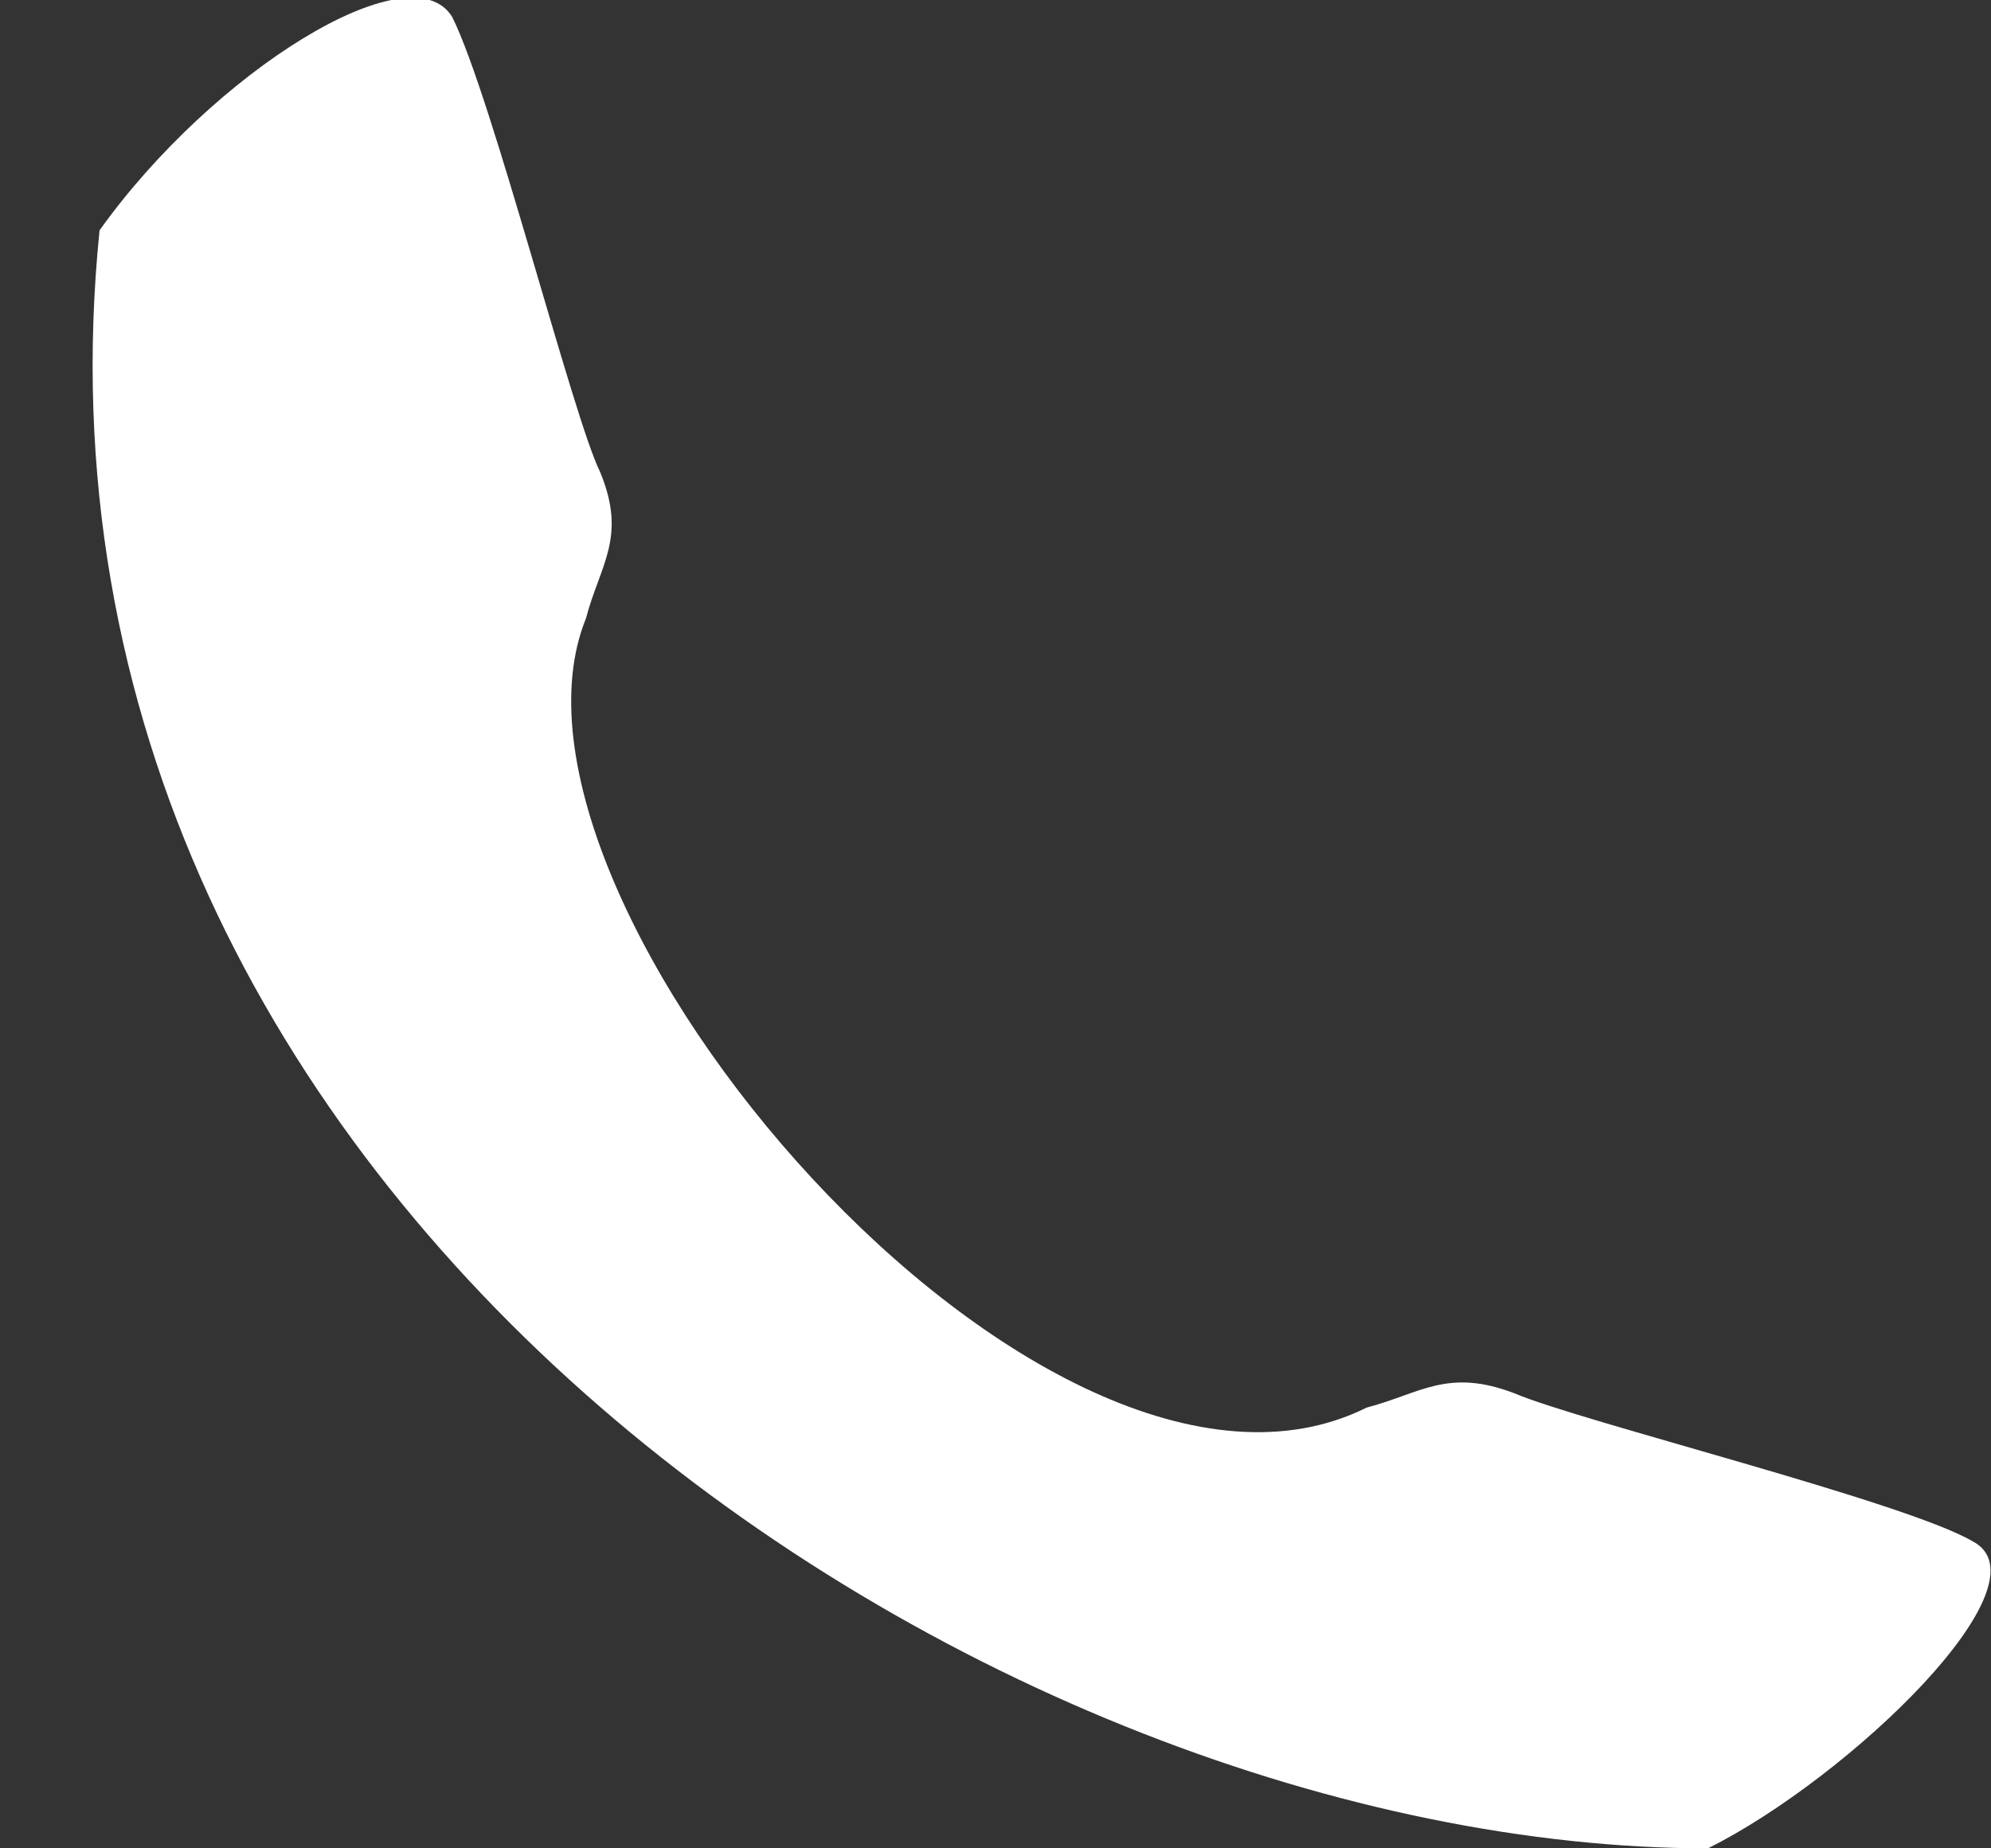 <svg xmlns="http://www.w3.org/2000/svg" width="14" height="13" fill="none"><rect width="100%" height="100%" fill="#333333" stroke="none"/><path fill="#fff" d="M.7 1.62C1.5.5 2.89-.36 3.18.12c.28.56.85 2.82 1.04 3.2.19.46 0 .65-.1 1.03-.8 1.98 3.22 6.68 5.49 5.55.38-.1.57-.28 1.04-.1.47.2 2.74.76 3.22 1.04.56.29-.86 1.66-1.86 2.16C7 13 0 8.5.7 1.62Z"/></svg>